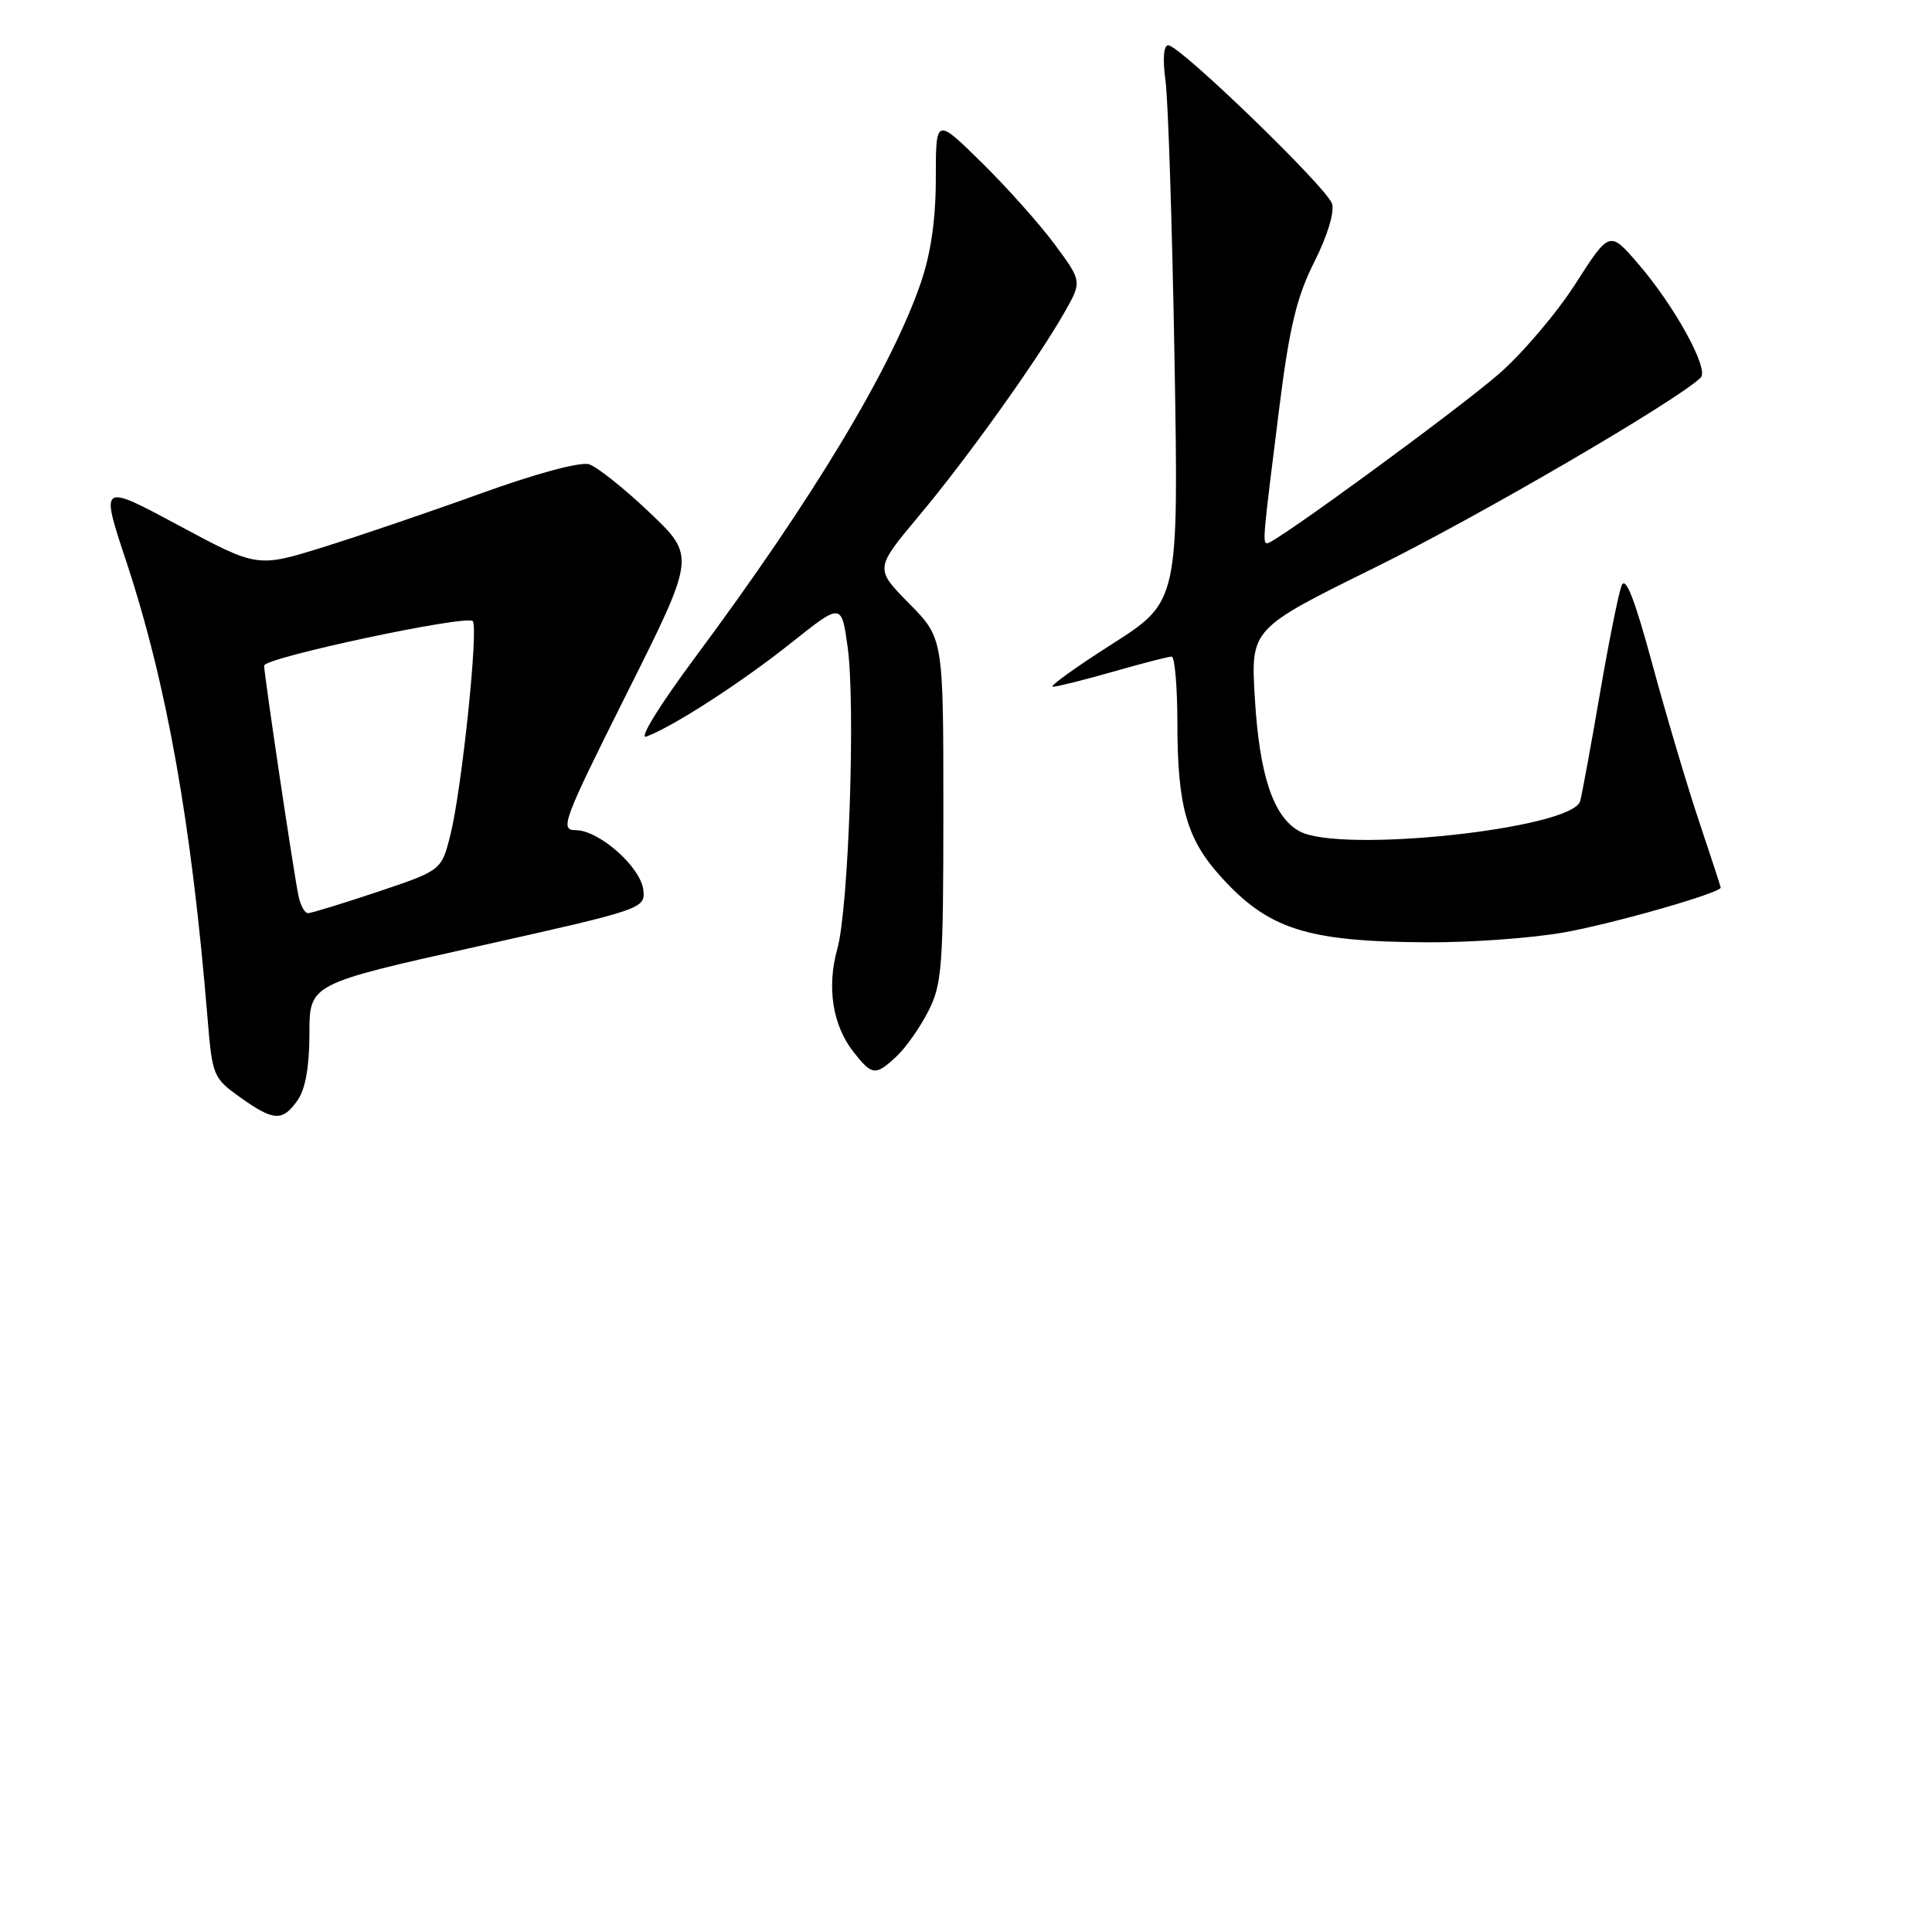 <?xml version="1.0" encoding="UTF-8" standalone="no"?>
<!DOCTYPE svg PUBLIC "-//W3C//DTD SVG 1.1//EN" "http://www.w3.org/Graphics/SVG/1.1/DTD/svg11.dtd" >
<svg xmlns="http://www.w3.org/2000/svg" xmlns:xlink="http://www.w3.org/1999/xlink" version="1.1" viewBox="0 0 256 256">
 <g >
 <path fill="currentColor"
d=" M 39.44 145.78 C 40.47 144.31 41.00 141.31 41.00 136.96 C 41.00 130.37 41.00 130.37 63.25 125.41 C 85.15 120.52 85.50 120.40 85.25 117.97 C 84.95 114.93 79.40 110.00 76.28 110.00 C 74.14 110.00 74.59 108.80 83.07 91.85 C 92.16 73.70 92.16 73.70 86.08 67.92 C 82.74 64.74 79.13 61.86 78.06 61.52 C 76.92 61.16 71.06 62.73 63.81 65.35 C 57.04 67.80 47.58 71.02 42.80 72.51 C 34.09 75.21 34.09 75.21 23.70 69.63 C 13.30 64.05 13.30 64.05 16.69 74.27 C 22.09 90.56 25.38 109.01 27.52 135.14 C 28.13 142.53 28.28 142.88 31.81 145.39 C 36.28 148.58 37.44 148.63 39.44 145.78 Z  M 118.81 139.96 C 120.01 138.84 121.90 136.16 123.00 134.00 C 124.83 130.42 125.00 128.11 125.00 107.32 C 125.00 84.57 125.00 84.57 120.46 79.96 C 115.92 75.35 115.92 75.35 121.71 68.42 C 128.13 60.77 137.44 47.74 141.05 41.39 C 143.38 37.29 143.38 37.29 139.76 32.39 C 137.77 29.70 133.41 24.81 130.07 21.53 C 124.00 15.56 124.00 15.56 124.00 23.62 C 124.00 29.09 123.35 33.56 122.00 37.51 C 118.09 48.85 107.68 66.14 92.26 86.90 C 87.39 93.45 84.58 98.00 85.65 97.60 C 89.26 96.24 98.25 90.43 104.83 85.19 C 111.50 79.88 111.50 79.88 112.31 85.69 C 113.38 93.32 112.46 120.34 110.95 125.73 C 109.53 130.81 110.32 135.87 113.10 139.40 C 115.56 142.53 116.01 142.58 118.81 139.96 Z  M 207.24 123.55 C 213.84 122.37 228.00 118.32 228.00 117.61 C 228.00 117.48 226.72 113.58 225.17 108.94 C 223.61 104.30 220.82 94.92 218.97 88.10 C 216.59 79.32 215.39 76.26 214.87 77.60 C 214.46 78.65 213.16 85.12 211.98 92.00 C 210.80 98.88 209.63 105.24 209.38 106.15 C 208.38 109.82 177.53 113.12 172.17 110.14 C 168.71 108.22 166.88 102.74 166.27 92.47 C 165.73 83.32 165.73 83.32 182.11 75.24 C 195.83 68.48 222.29 53.05 225.36 50.03 C 226.49 48.91 221.91 40.57 217.09 34.98 C 213.28 30.55 213.28 30.55 208.74 37.63 C 206.24 41.53 201.65 46.92 198.54 49.61 C 192.85 54.52 169.00 71.96 167.92 71.99 C 167.27 72.00 167.33 71.36 169.58 53.50 C 170.88 43.26 171.85 39.27 174.16 34.69 C 175.89 31.26 176.85 28.10 176.50 26.99 C 175.82 24.85 156.33 6.00 154.80 6.00 C 154.18 6.00 154.04 7.82 154.44 10.75 C 154.79 13.36 155.32 29.95 155.63 47.61 C 156.18 79.71 156.18 79.71 147.34 85.35 C 142.48 88.45 138.95 90.99 139.50 91.00 C 140.05 91.00 143.65 90.10 147.50 89.00 C 151.35 87.90 154.83 87.00 155.25 87.00 C 155.66 87.00 156.00 90.94 156.01 95.75 C 156.01 106.83 157.23 111.14 161.74 116.14 C 168.07 123.14 173.15 124.77 189.00 124.86 C 194.78 124.90 202.98 124.31 207.24 123.55 Z  M 39.56 118.75 C 38.96 115.99 35.00 89.41 35.00 88.20 C 35.00 87.15 61.77 81.44 62.64 82.30 C 63.43 83.10 61.19 104.63 59.68 110.62 C 58.50 115.33 58.50 115.33 50.05 118.17 C 45.40 119.72 41.24 121.00 40.81 121.00 C 40.39 121.00 39.82 119.99 39.56 118.75 Z "/>
</g>
</svg>